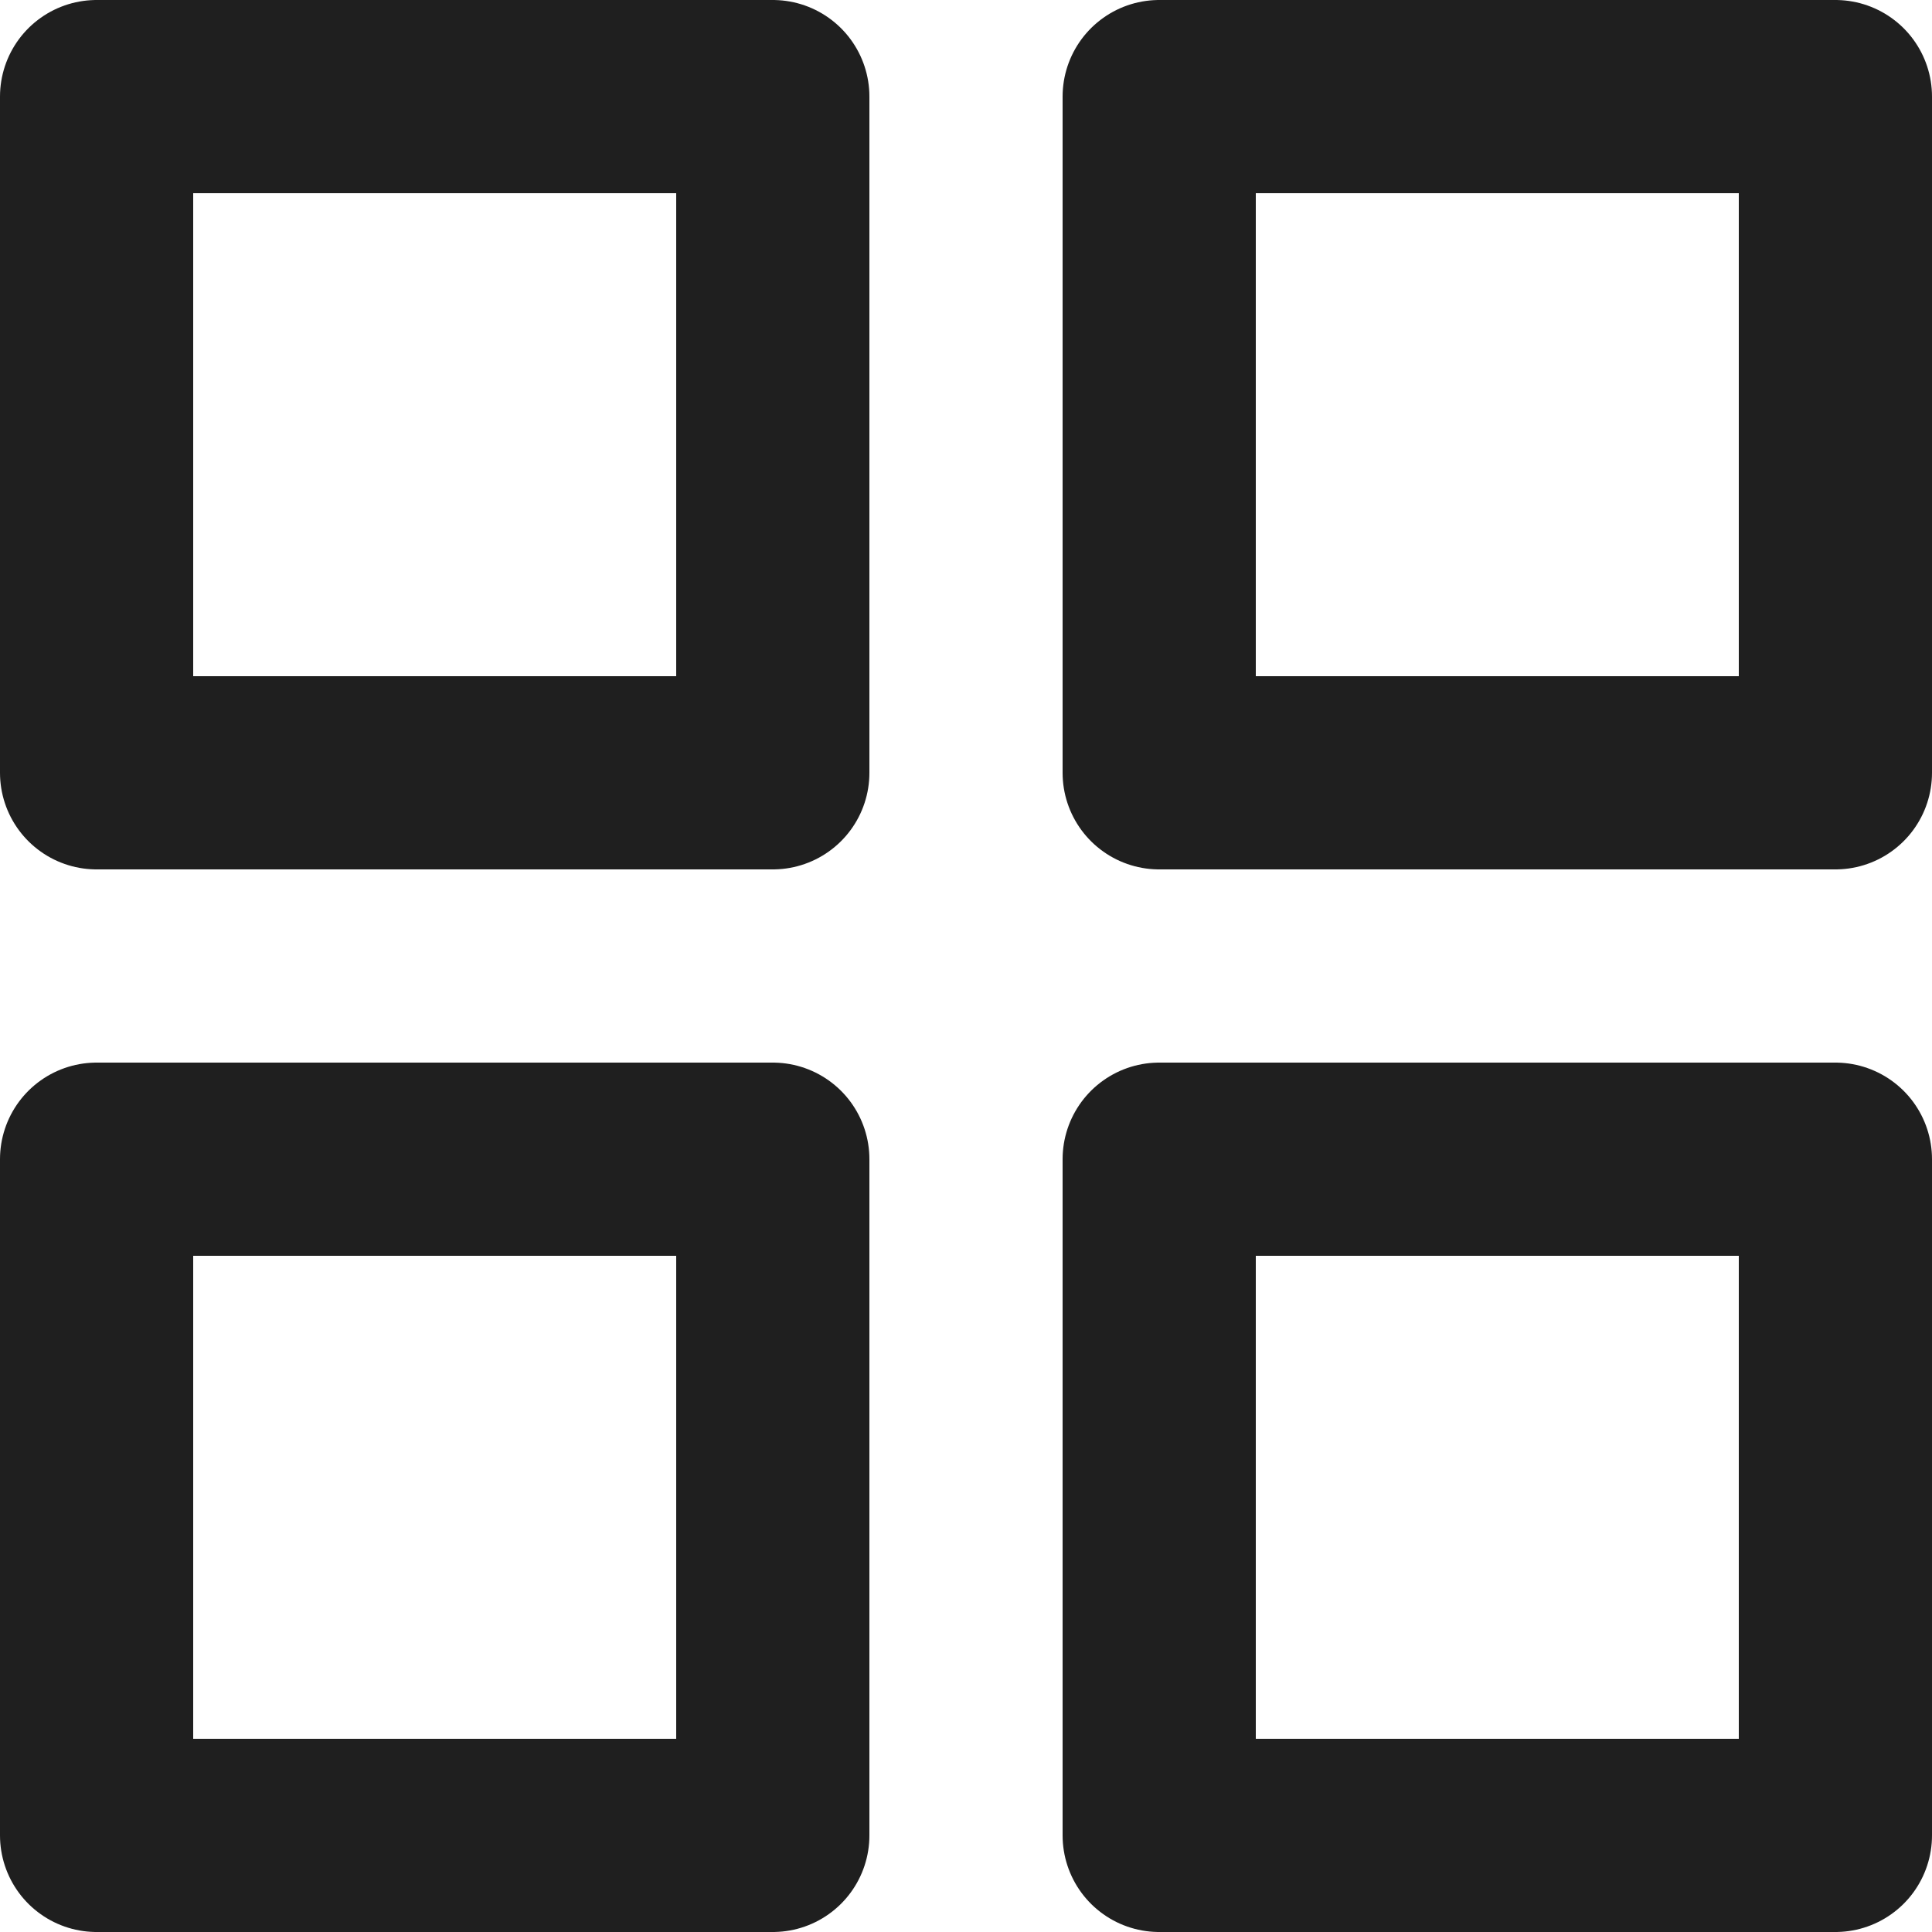 <svg xmlns="http://www.w3.org/2000/svg" width="20" height="20" viewBox="0 0 20 20">
    <path fill="none" fill-rule="evenodd" stroke="#1F1F1F" stroke-linecap="round" stroke-linejoin="round" stroke-width="2" d="M1 1h7v7H1V1zm11 0h7v7h-7V1zm0 11h7v7h-7v-7zM1 12h7v7H1v-7z"/>
</svg>

